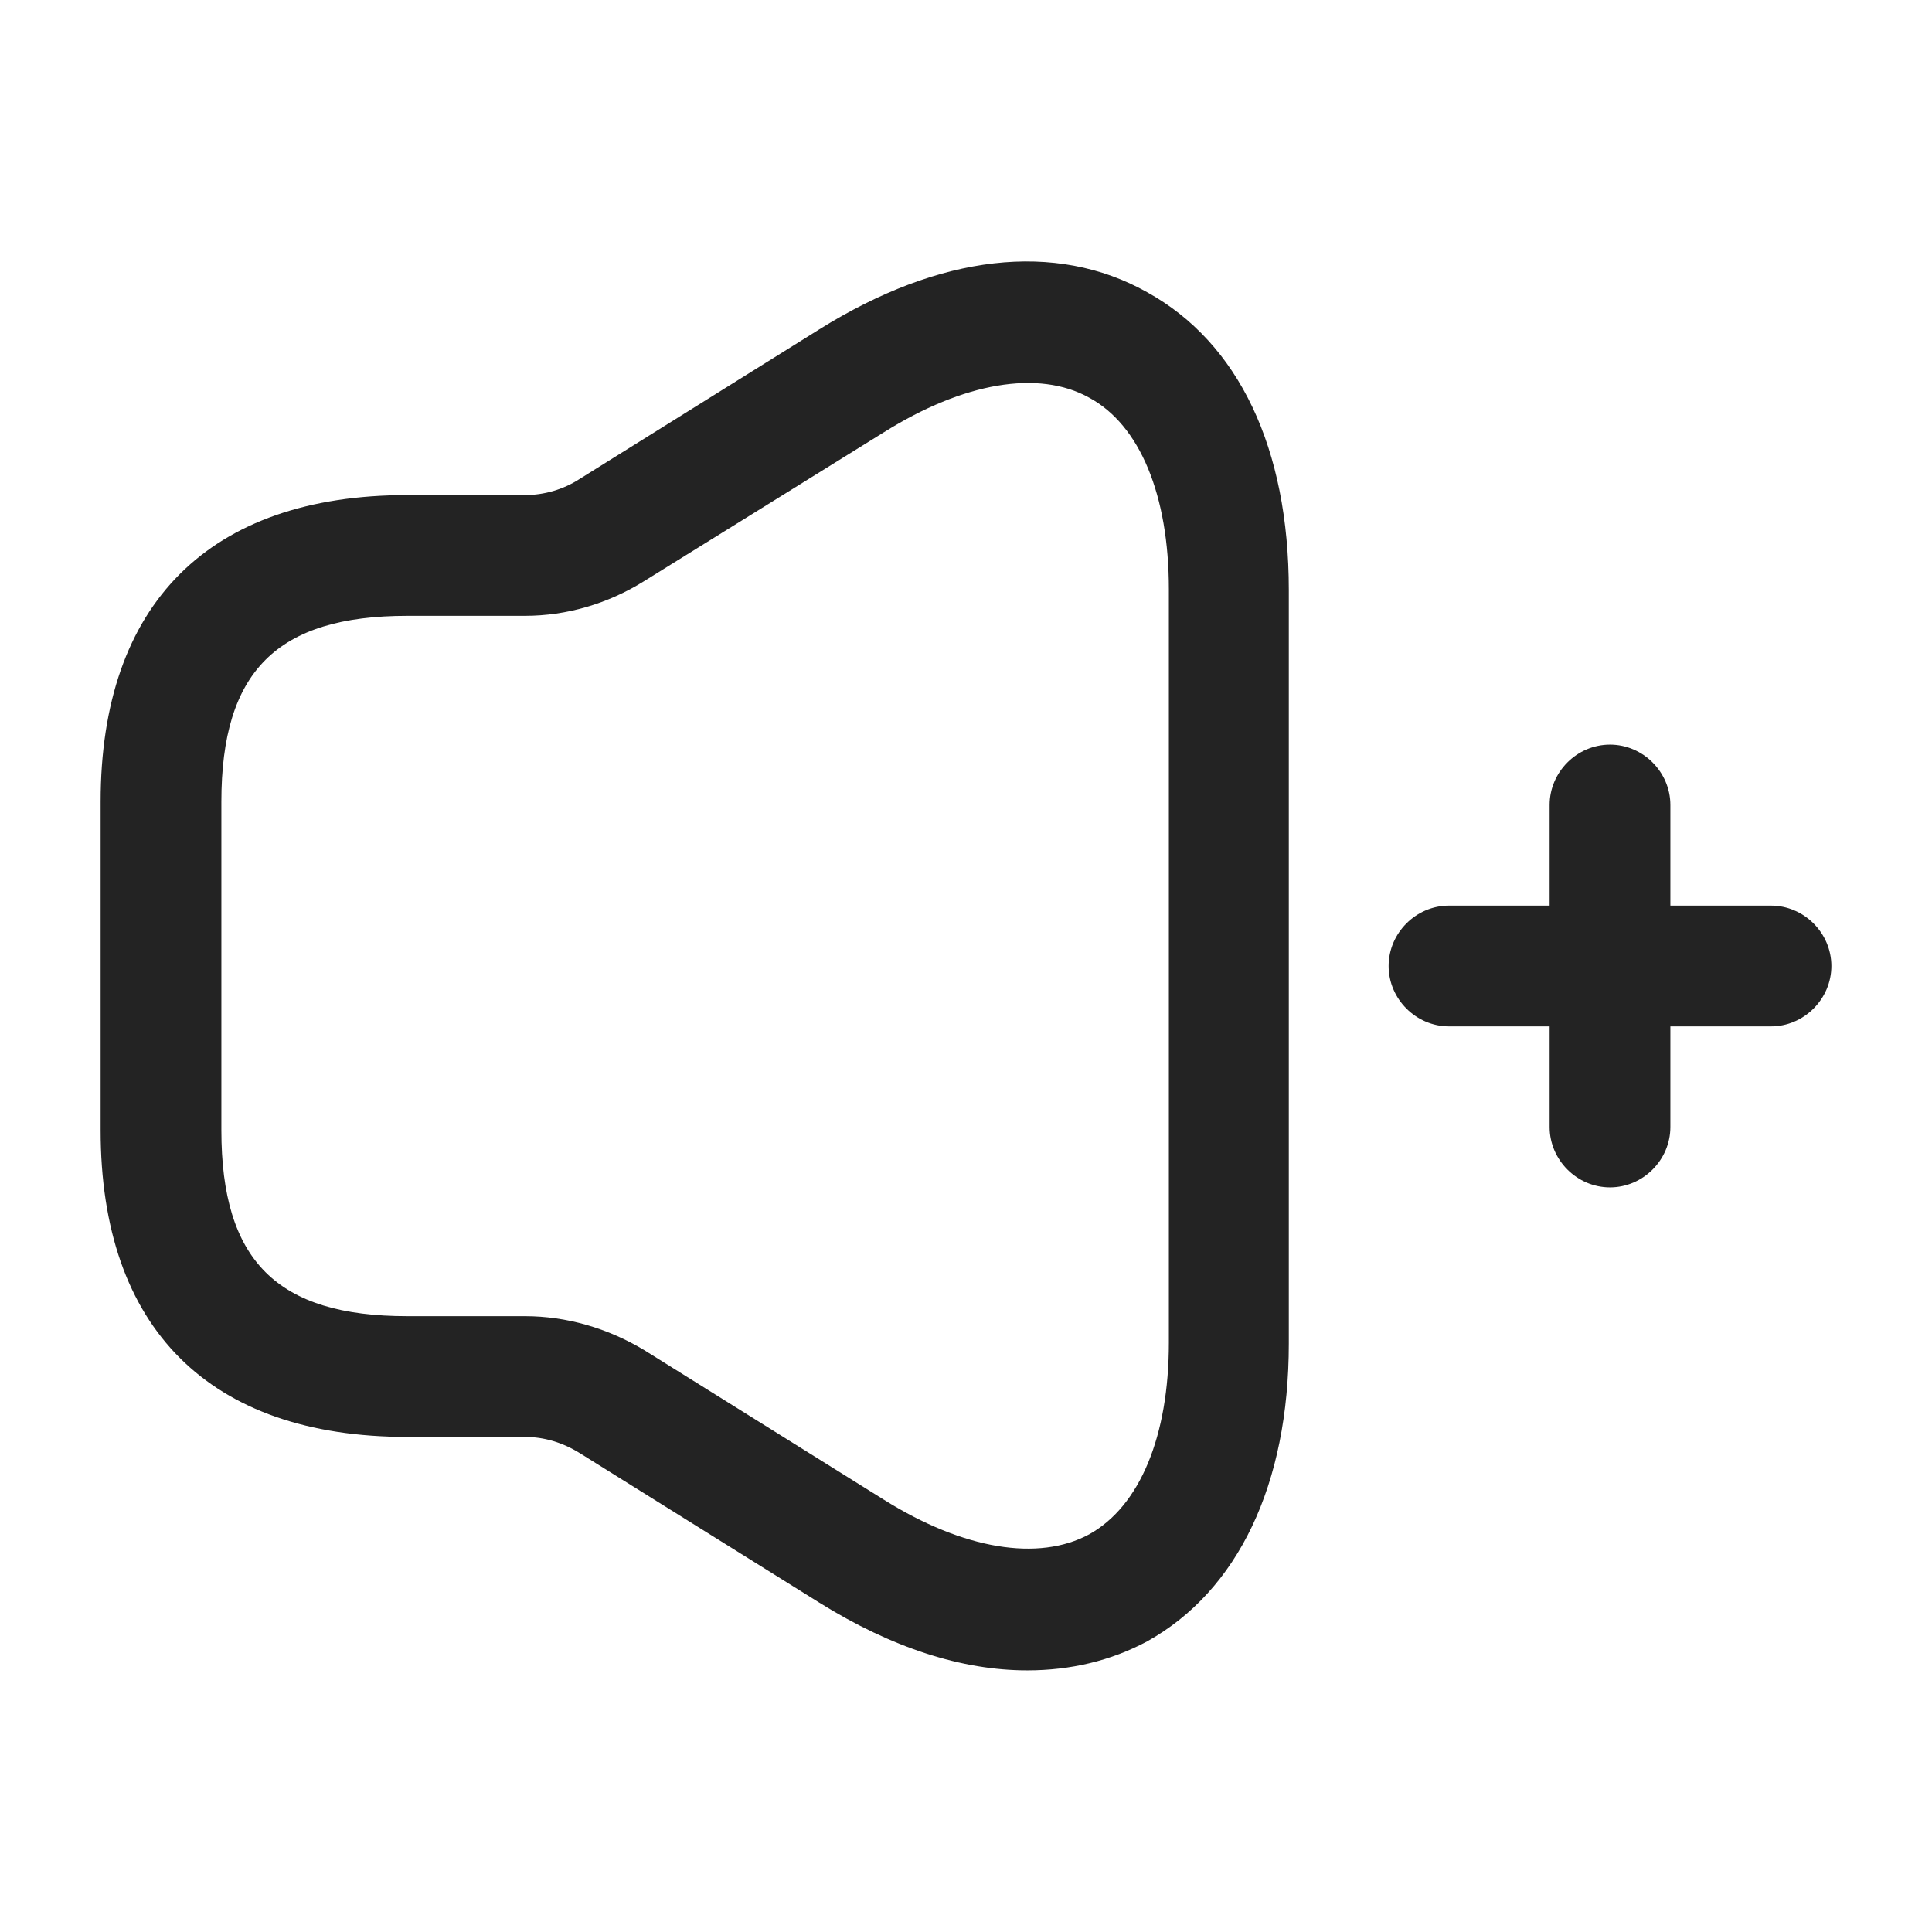 <svg width="24" height="24" viewBox="0 0 24 24" fill="none" xmlns="http://www.w3.org/2000/svg">
<path d="M12.76 20.75C11.95 20.75 11.08 20.47 10.18 19.91L7.2 18.05C6.99 17.92 6.76 17.85 6.52 17.85H5.06C2.6 17.85 1.25 16.5 1.25 14.04V9.96C1.25 7.5 2.6 6.15 5.06 6.15H6.52C6.76 6.15 7 6.08 7.2 5.95L10.18 4.09C11.67 3.16 13.11 2.99 14.25 3.63C15.39 4.26 16.01 5.57 16.01 7.33V16.69C16.01 18.44 15.38 19.76 14.25 20.39C13.8 20.63 13.3 20.75 12.76 20.75ZM5.06 7.65C3.44 7.65 2.75 8.34 2.75 9.96V14.04C2.75 15.66 3.44 16.35 5.06 16.35H6.52C7.04 16.35 7.55 16.5 8 16.77L10.98 18.63C11.97 19.25 12.9 19.4 13.53 19.06C14.16 18.71 14.52 17.84 14.52 16.68V7.32C14.52 6.15 14.16 5.28 13.53 4.94C12.9 4.59 11.97 4.75 10.98 5.37L8 7.22C7.55 7.5 7.04 7.65 6.52 7.65H5.06Z" fill="#232323"/>
<path d="M22 12.75H18C17.59 12.75 17.25 12.41 17.25 12C17.25 11.59 17.59 11.25 18 11.25H22C22.41 11.25 22.75 11.59 22.75 12C22.75 12.41 22.41 12.75 22 12.75Z" fill="#232323"/>
<path d="M20 14.75C19.59 14.75 19.25 14.41 19.25 14V10C19.25 9.59 19.59 9.25 20 9.25C20.41 9.25 20.75 9.59 20.75 10V14C20.75 14.41 20.41 14.75 20 14.75Z" fill="#232323"/>
</svg>
